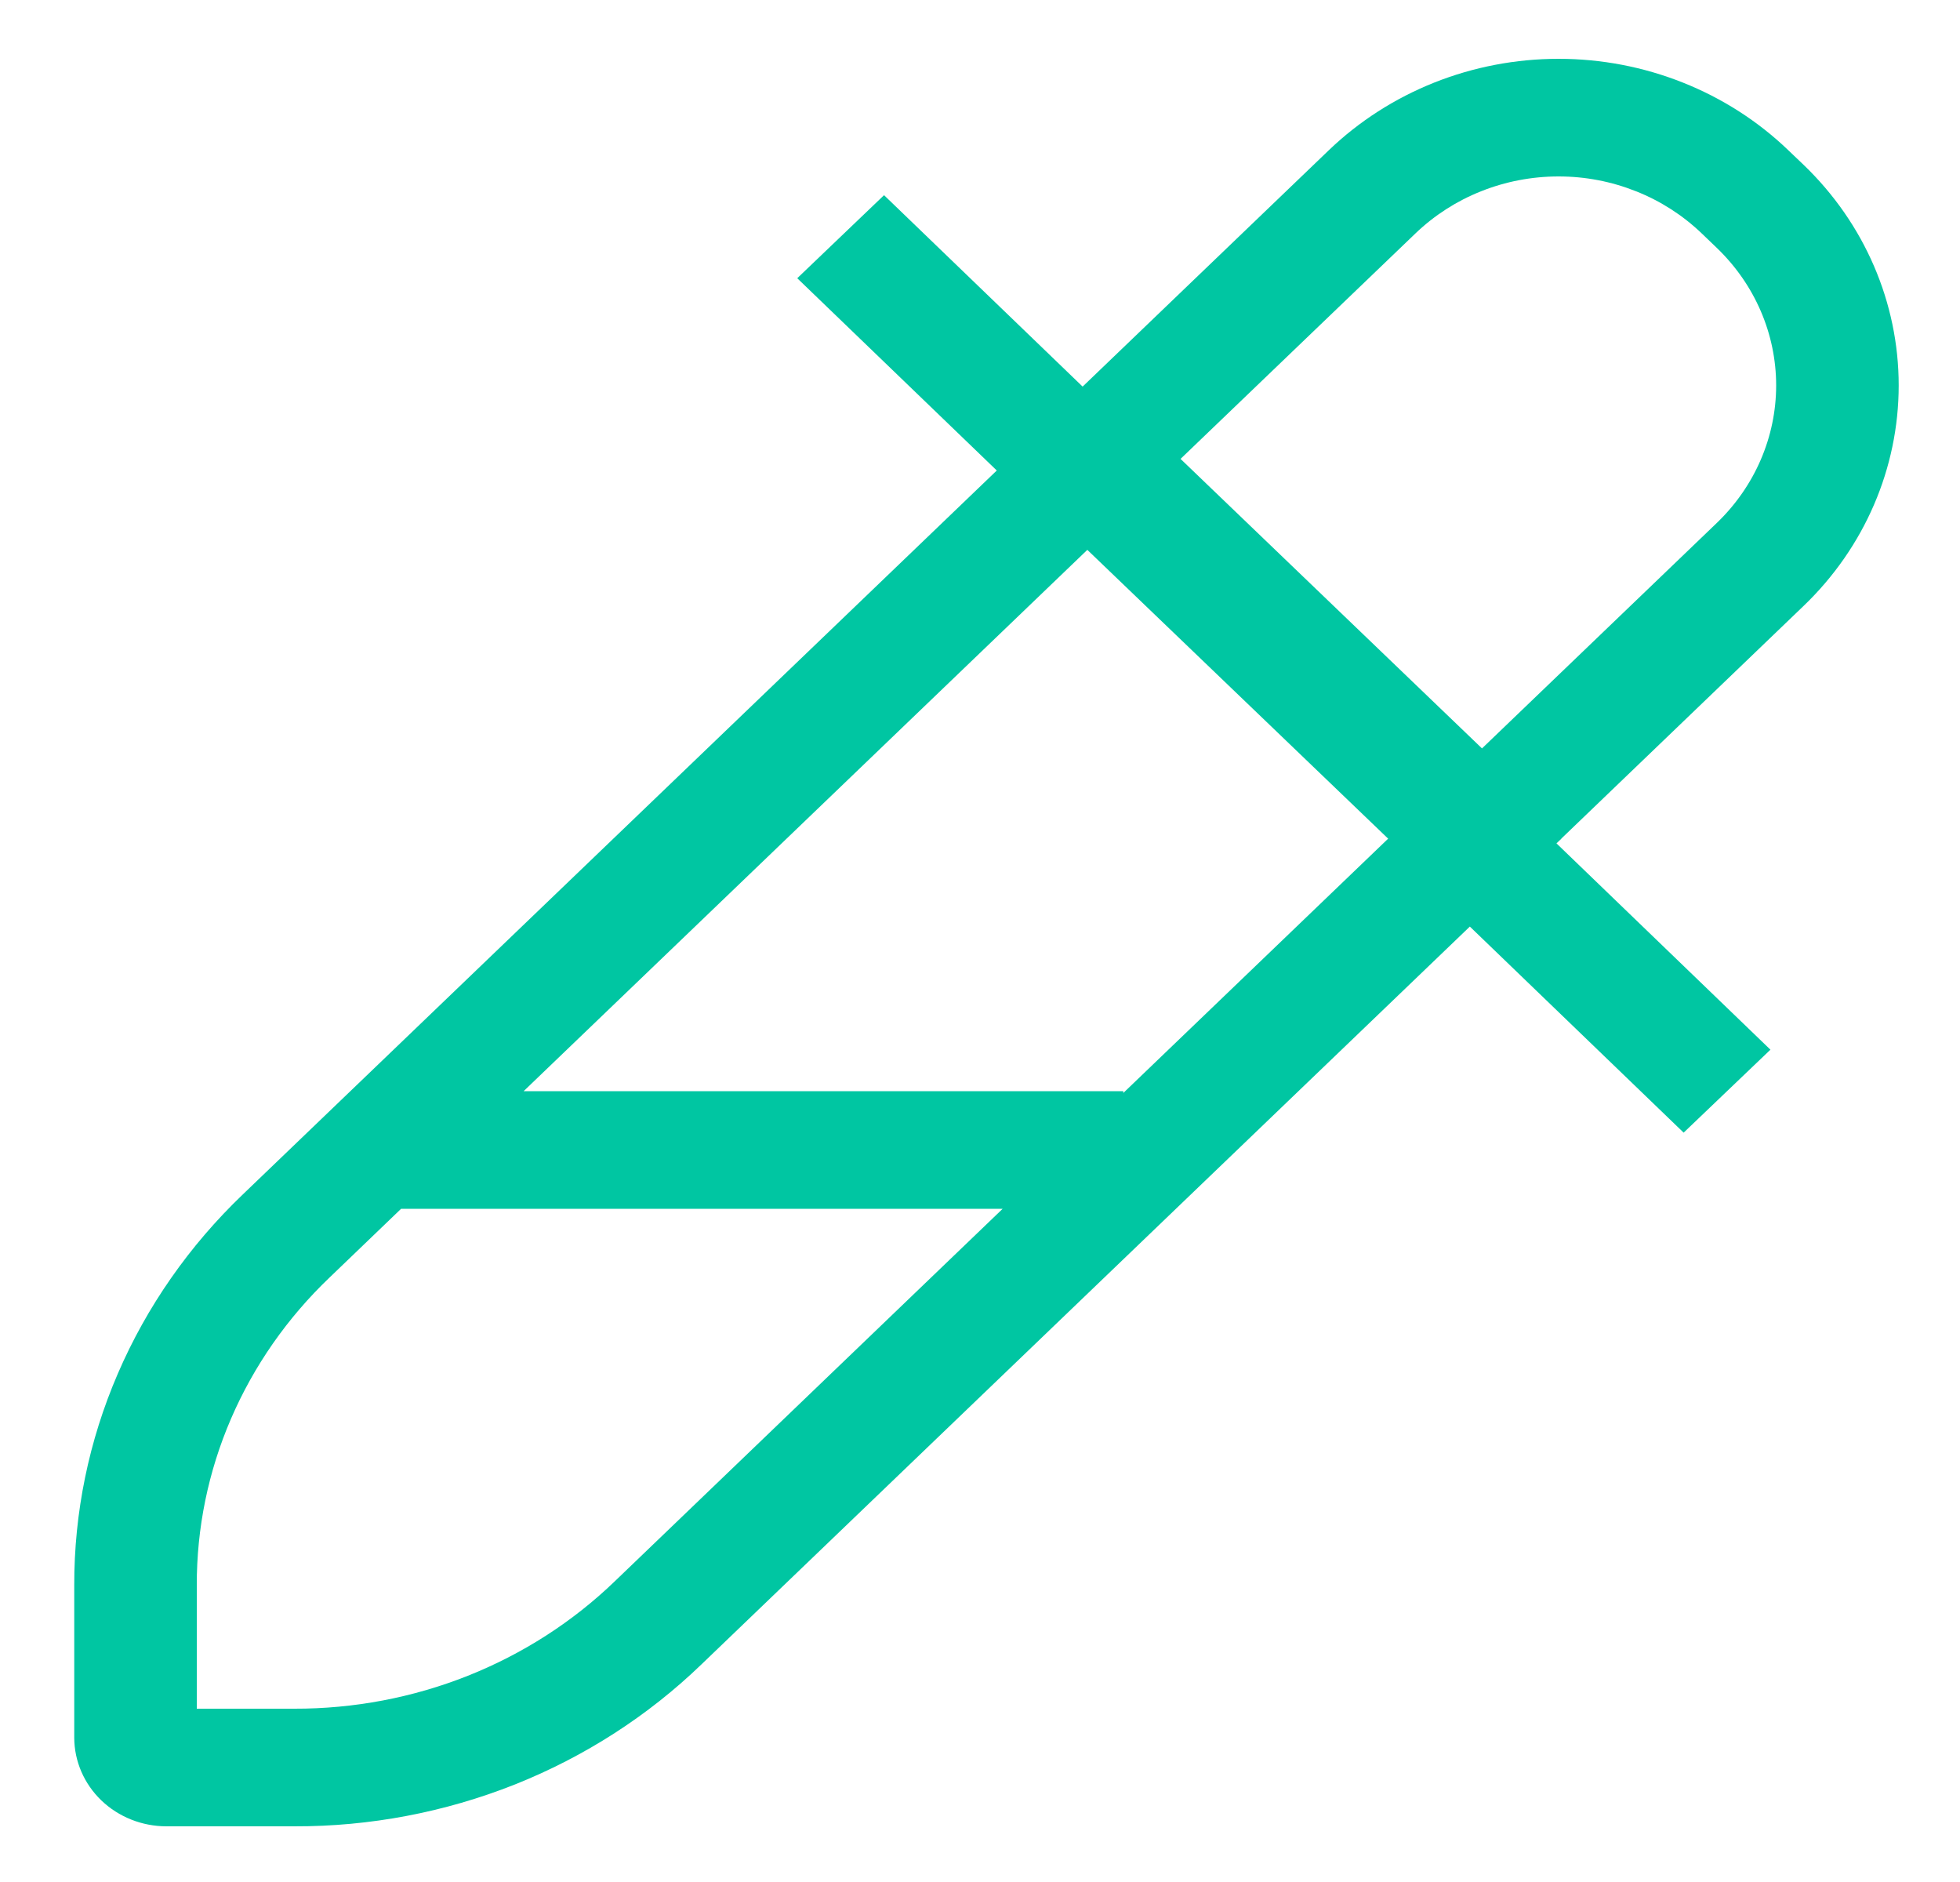 <svg width="25" height="24" viewBox="0 0 25 24" fill="none" xmlns="http://www.w3.org/2000/svg">
<path d="M0.947 20.217V22.16C0.948 22.46 1.072 22.747 1.292 22.959C1.513 23.171 1.812 23.29 2.124 23.29H3.753C4.718 23.293 5.674 23.111 6.566 22.757C7.457 22.402 8.267 21.881 8.947 21.225L18.748 11.816L21.475 14.444L22.582 13.386L19.853 10.755L19.916 10.695L19.915 10.694L23.005 7.727C23.782 6.982 24.218 5.97 24.218 4.915C24.218 3.86 23.782 2.848 23.005 2.102L22.809 1.915C22.425 1.546 21.968 1.253 21.465 1.053C20.963 0.853 20.424 0.75 19.88 0.75C19.336 0.75 18.797 0.853 18.294 1.053C17.792 1.253 17.335 1.546 16.95 1.915L13.809 4.93L11.276 2.489L10.169 3.548L12.714 6L3.099 15.23C2.415 15.884 1.872 16.661 1.503 17.517C1.133 18.373 0.945 19.29 0.947 20.217ZM18.055 2.976C18.295 2.746 18.579 2.563 18.892 2.439C19.205 2.314 19.541 2.25 19.88 2.25C20.219 2.25 20.554 2.314 20.867 2.439C21.181 2.563 21.465 2.746 21.705 2.976L21.9 3.163C22.383 3.628 22.655 4.258 22.655 4.915C22.655 5.572 22.383 6.202 21.9 6.667L18.903 9.544L15.058 5.852L18.055 2.976ZM13.869 7.012L17.706 10.695L14.328 13.938V13.915H6.679L13.869 7.012ZM5.116 15.415H12.789L7.843 20.164C7.307 20.681 6.669 21.091 5.968 21.37C5.266 21.649 4.513 21.792 3.753 21.79H2.51V20.217C2.508 19.487 2.656 18.765 2.947 18.091C3.238 17.417 3.665 16.805 4.204 16.291L5.116 15.415Z" fill="#00C6A2"/>
</svg>
